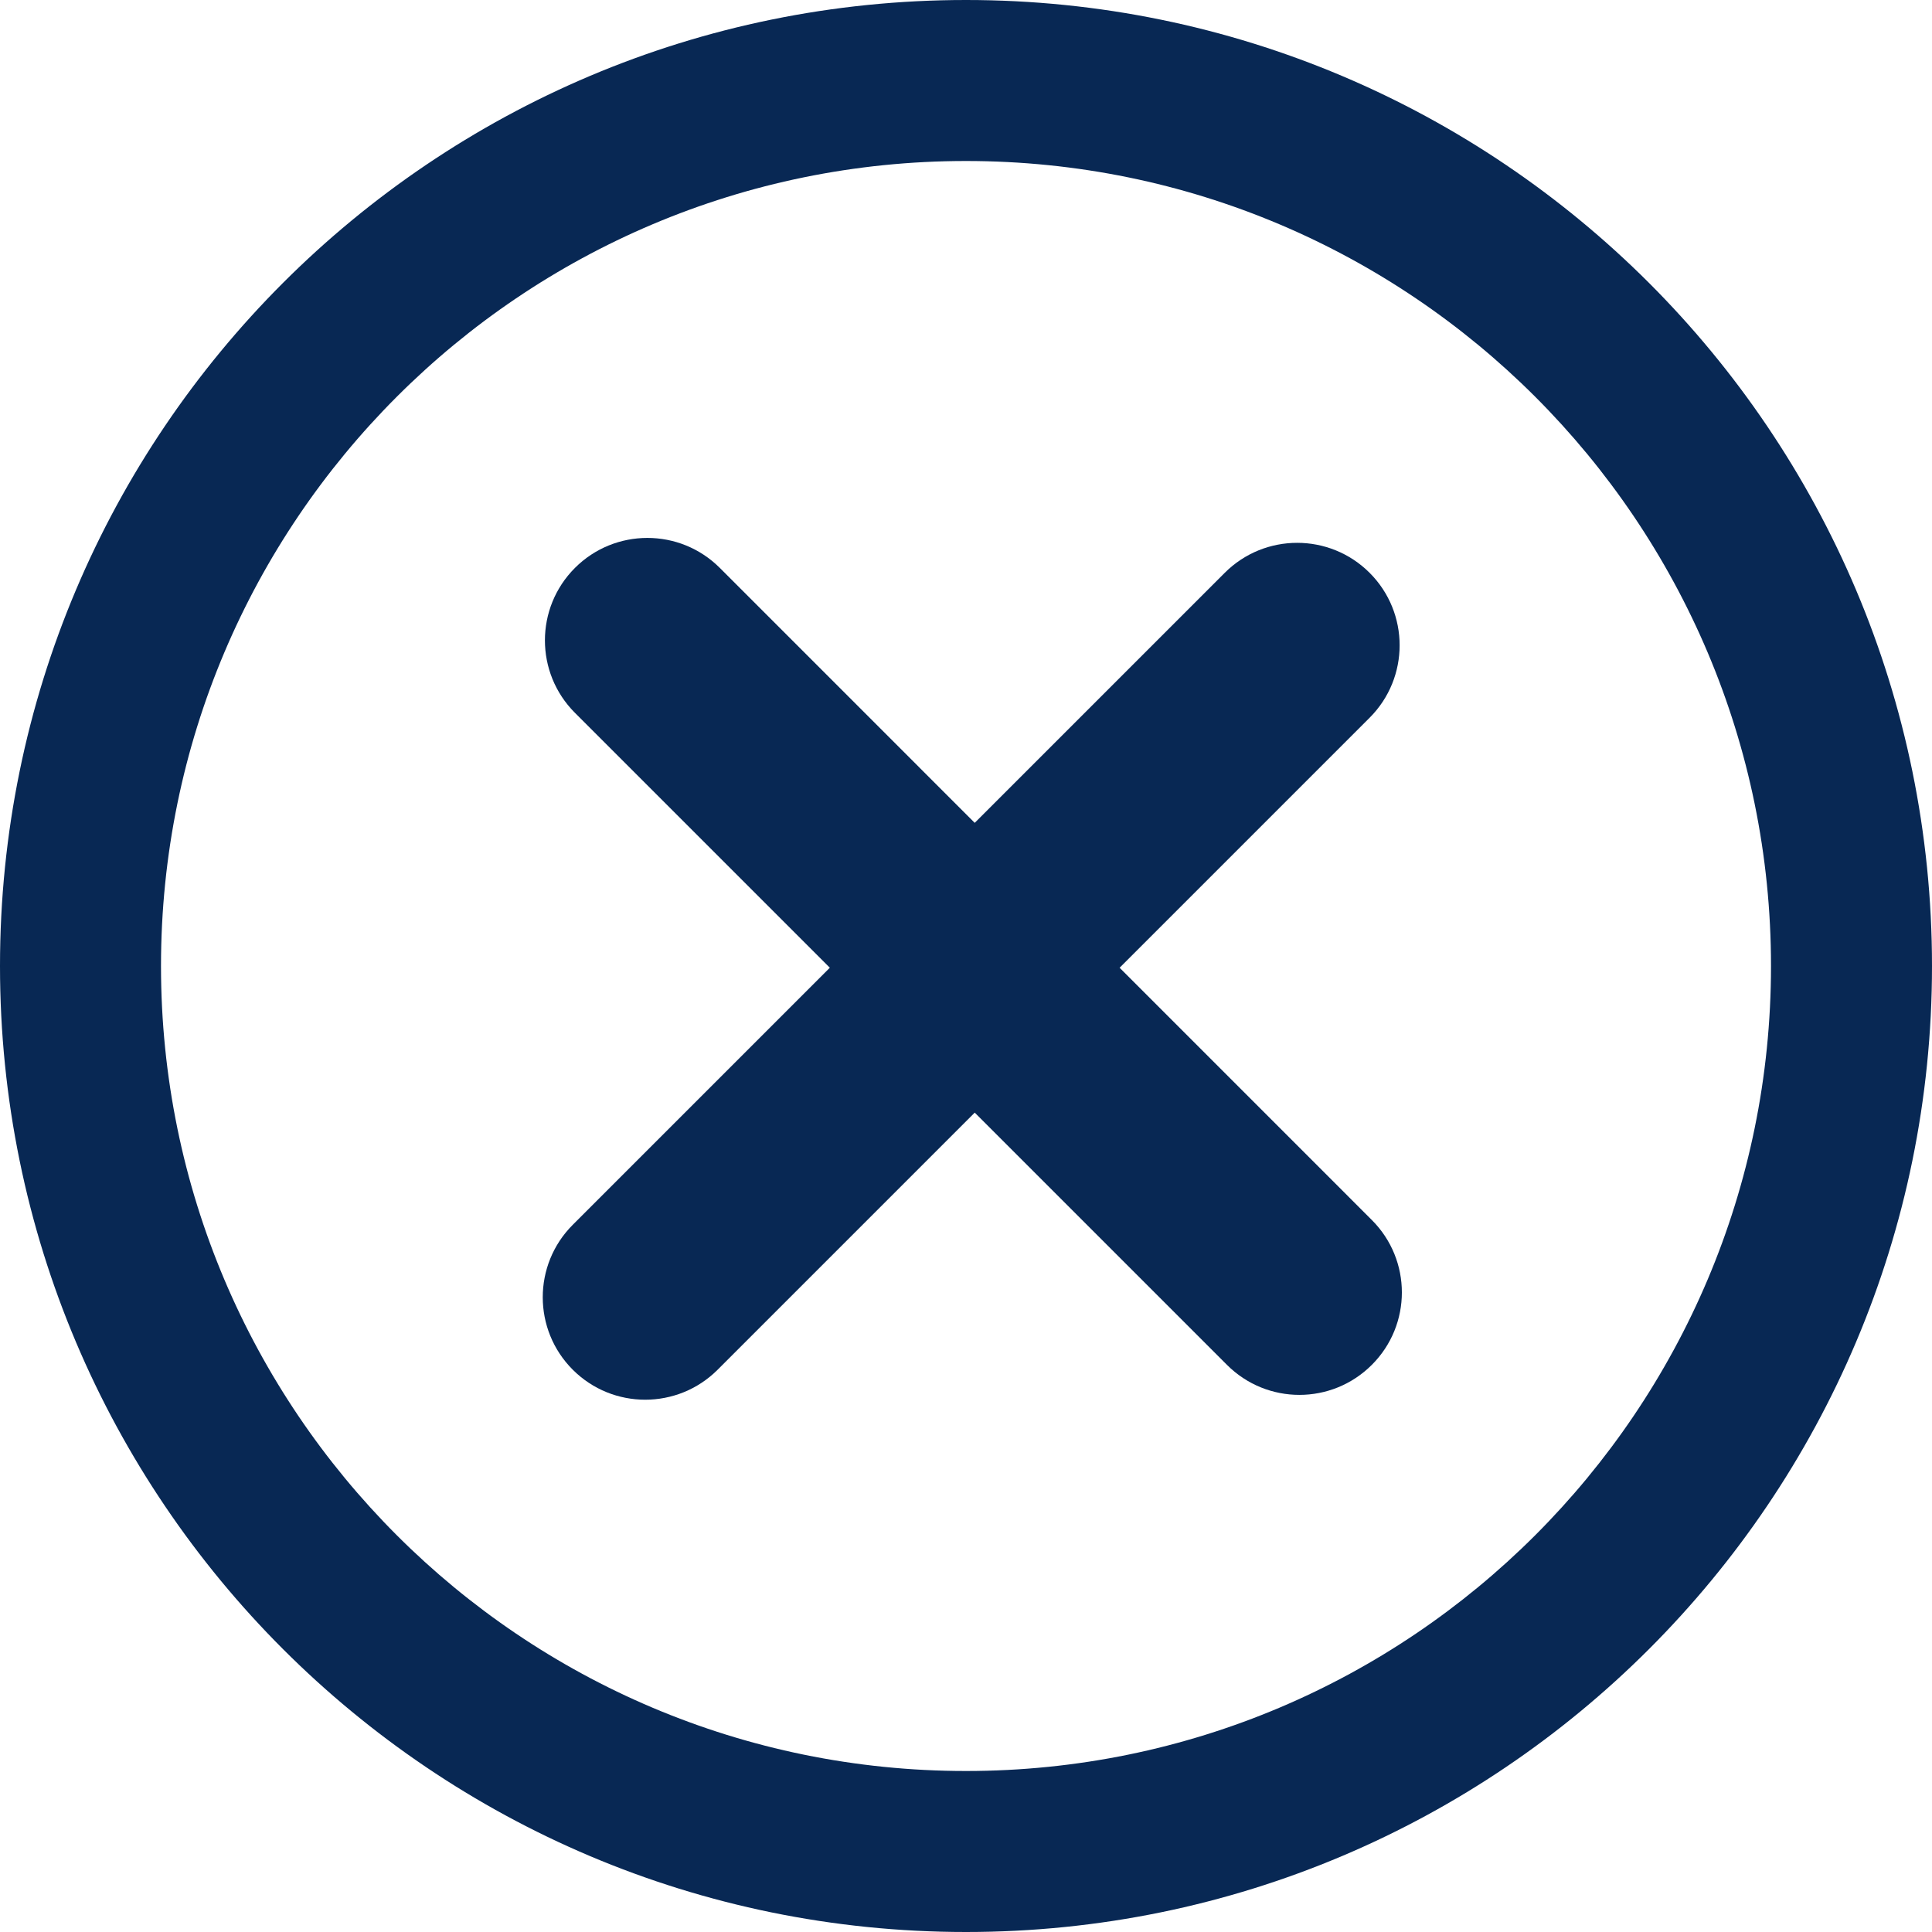 <svg width="24" height="24" viewBox="0 0 24 24" fill="none" xmlns="http://www.w3.org/2000/svg">
<path fill-rule="evenodd" clip-rule="evenodd" d="M12 22C17.523 22 22 17.523 22 12C22 6.477 17.523 2 12 2C6.477 2 2 6.477 2 12C2 17.523 6.477 22 12 22ZM12 24C18.627 24 24 18.627 24 12C24 5.373 18.627 0 12 0C5.373 0 0 5.373 0 12C0 18.627 5.373 24 12 24Z" fill="#082854"/>
<path fill-rule="evenodd" clip-rule="evenodd" d="M7.142 7.055C7.639 6.558 8.445 6.558 8.942 7.055L17.041 15.155C17.539 15.652 17.539 16.458 17.041 16.955C16.544 17.452 15.739 17.452 15.242 16.955L7.142 8.855C6.645 8.358 6.645 7.552 7.142 7.055Z" fill="#082854"/>
<path fill-rule="evenodd" clip-rule="evenodd" d="M7.115 17.015C6.618 16.518 6.618 15.712 7.115 15.215L15.214 7.116C15.711 6.619 16.517 6.619 17.014 7.116C17.511 7.613 17.511 8.419 17.014 8.916L8.915 17.015C8.418 17.512 7.612 17.512 7.115 17.015Z" fill="#082854"/>
</svg>
